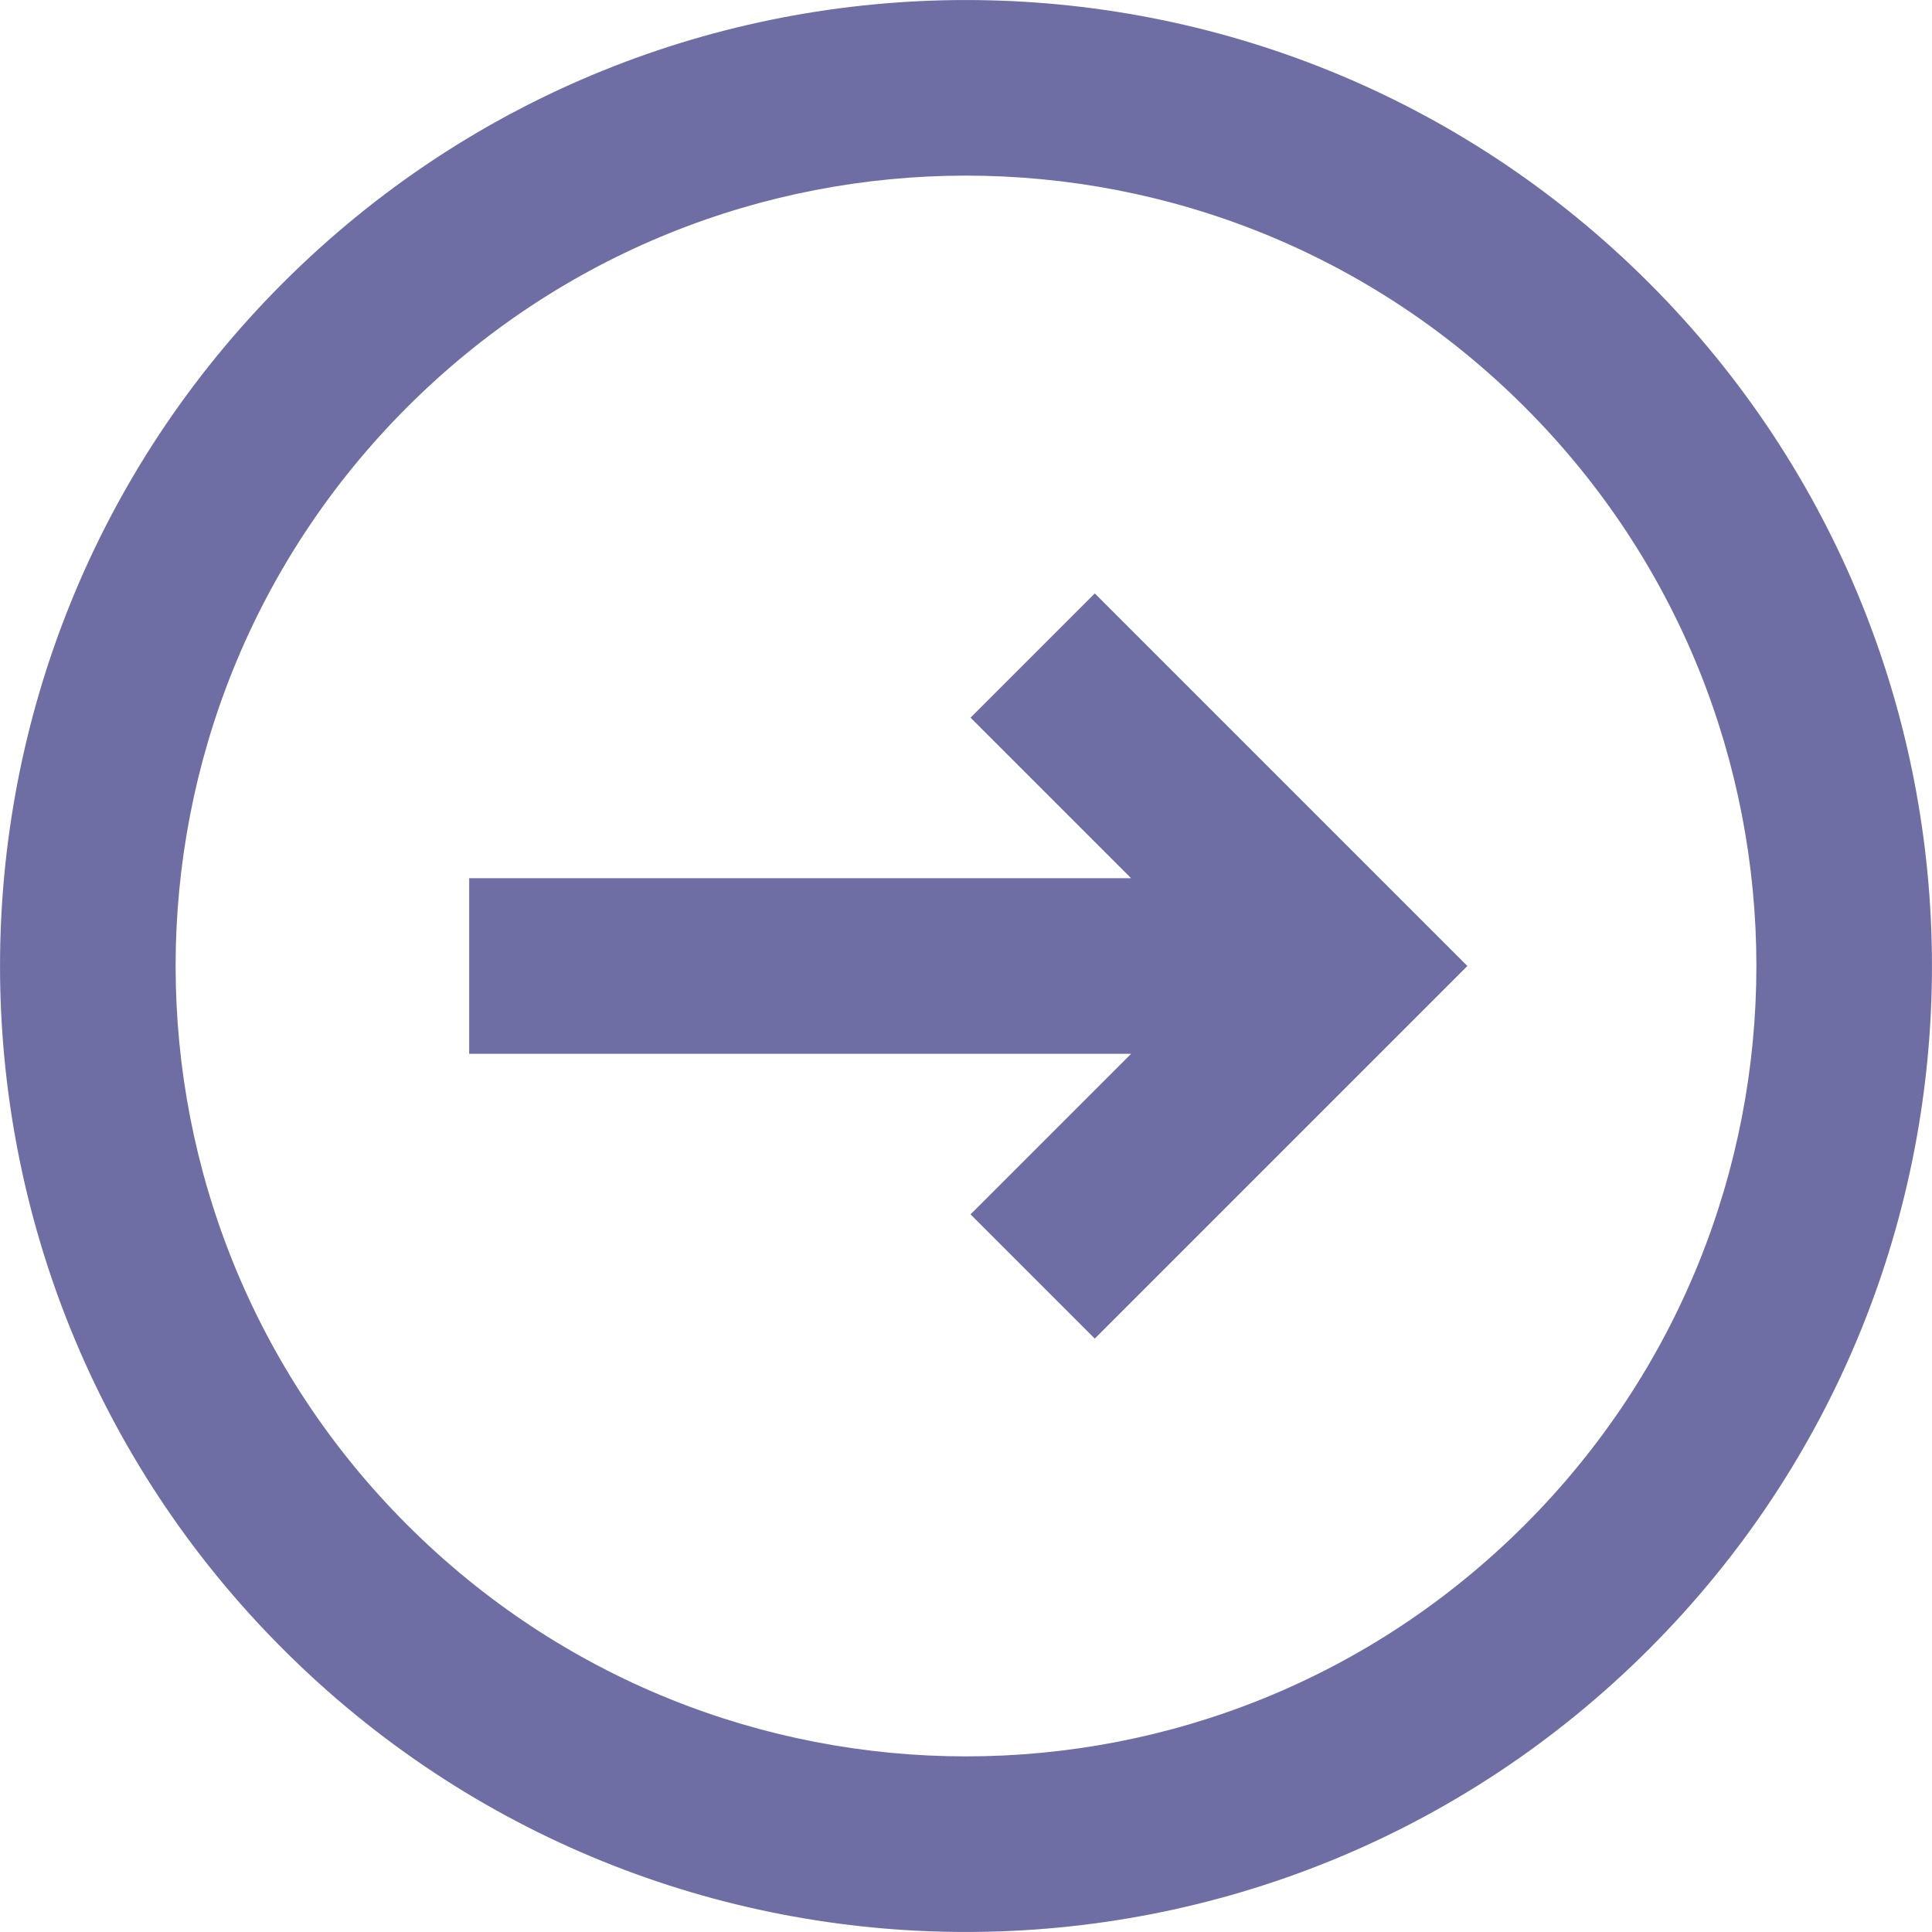 <svg width="20" height="20" viewBox="0 0 20 20" fill="none" xmlns="http://www.w3.org/2000/svg">
<path d="M10.047 12.571L11.333 13.857L15.19 10L11.333 6.143L10.047 7.429L11.709 9.091H4.857V10.909H11.709L10.047 12.571Z" fill="#6E6EA4"/>
<path fill-rule="evenodd" clip-rule="evenodd" d="M17.071 17.071C20.976 13.166 20.976 6.834 17.071 2.929C13.166 -0.976 6.834 -0.976 2.929 2.929C-0.976 6.834 -0.976 13.166 2.929 17.071C6.834 20.976 13.166 20.976 17.071 17.071ZM15.785 15.785C18.981 12.59 18.981 7.41 15.785 4.215C12.59 1.019 7.41 1.019 4.215 4.215C1.019 7.41 1.019 12.59 4.215 15.785C7.41 18.981 12.59 18.981 15.785 15.785Z" fill="#6E6EA4"/>
</svg>
